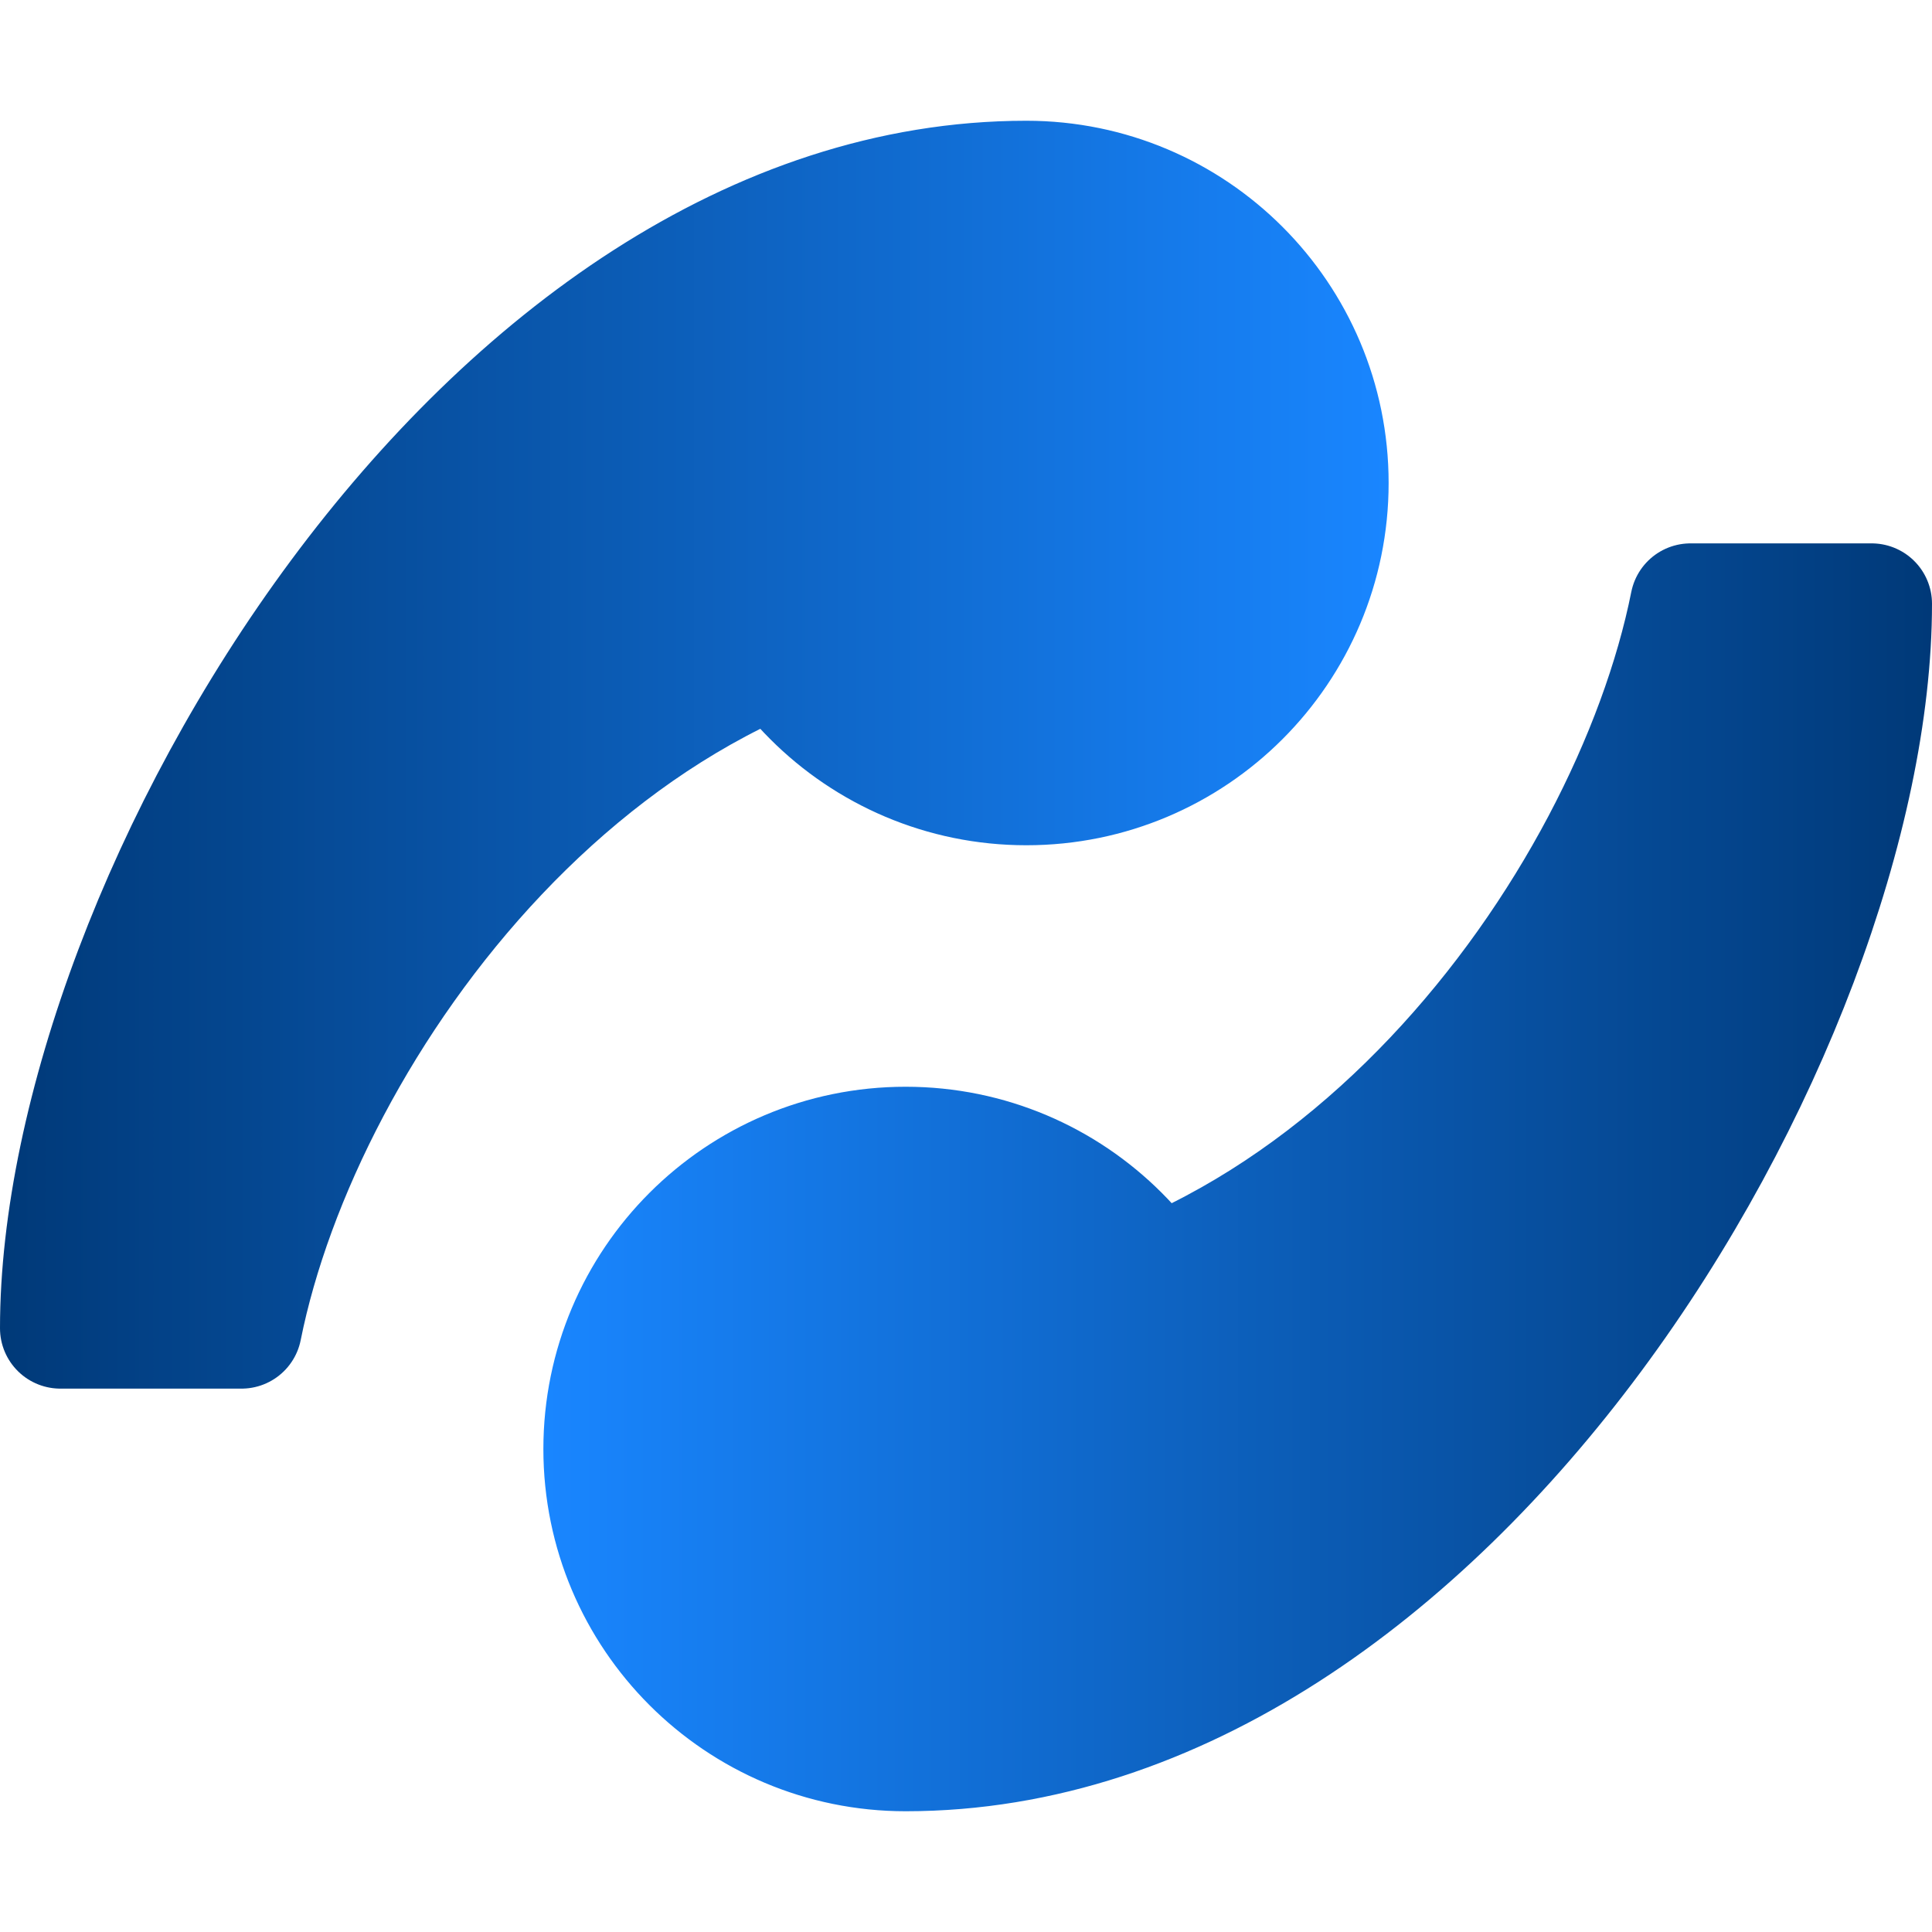<?xml version="1.0" encoding="UTF-8" standalone="no"?>
<!-- Created with Inkscape (http://www.inkscape.org/) -->

<svg
        xmlns:dc="http://purl.org/dc/elements/1.1/"
        xmlns:cc="http://creativecommons.org/ns#"
        xmlns:rdf="http://www.w3.org/1999/02/22-rdf-syntax-ns#"
        xmlns="http://www.w3.org/2000/svg"
        xmlns:xlink="http://www.w3.org/1999/xlink"
        xmlns:sodipodi="http://sodipodi.sourceforge.net/DTD/sodipodi-0.dtd"
        xmlns:inkscape="http://www.inkscape.org/namespaces/inkscape"
        width="32"
        height="32"
        viewBox="0 0 32 32"
        version="1.1"
        id="svg8"
        sodipodi:docname="logo.svg"
        inkscape:version="0.92.4 (5da689c313, 2019-01-14)">
  <defs
     id="defs2">
    <linearGradient
       id="linearGradient4044"
       inkscape:collect="always">
      <stop
         style="stop-color:#1986ff;stop-opacity:1"
         offset="0"
         id="stop4042" />
      <stop
         style="stop-color:#003978;stop-opacity:1"
         offset="1"
         id="stop4040" />
    </linearGradient>
    <linearGradient
       id="linearGradient4036"
       inkscape:collect="always">
      <stop
         style="stop-color:#1986ff;stop-opacity:1"
         offset="0"
         id="stop4034" />
      <stop
         style="stop-color:#003978;stop-opacity:1"
         offset="1"
         id="stop4032" />
    </linearGradient>
    <linearGradient
       inkscape:collect="always"
       id="linearGradient4072">
      <stop
         style="stop-color:#003978;stop-opacity:1"
         offset="0"
         id="stop4068" />
      <stop
         style="stop-color:#1986ff;stop-opacity:1"
         offset="1"
         id="stop4070" />
    </linearGradient>
    <linearGradient
       inkscape:collect="always"
       xlink:href="#linearGradient4036"
       id="linearGradient4006"
       x1="9"
       y1="19.5"
       x2="32"
       y2="19.5"
       gradientUnits="userSpaceOnUse" />
    <linearGradient
       inkscape:collect="always"
       xlink:href="#linearGradient4044"
       id="linearGradient4014"
       x1="9"
       y1="19.5"
       x2="32"
       y2="19.5"
       gradientUnits="userSpaceOnUse" />
    <linearGradient
       inkscape:collect="always"
       xlink:href="#linearGradient4072"
       id="linearGradient4022"
       x1="0"
       y1="12.5"
       x2="23"
       y2="12.5"
       gradientUnits="userSpaceOnUse" />
    <linearGradient
       inkscape:collect="always"
       xlink:href="#linearGradient4072"
       id="linearGradient4030"
       x1="0"
       y1="12.5"
       x2="23"
       y2="12.5"
       gradientUnits="userSpaceOnUse" />
  </defs>
  <sodipodi:namedview
     id="base"
     pagecolor="#ffffff"
     bordercolor="#666666"
     borderopacity="1.0"
     inkscape:pageopacity="0.0"
     inkscape:pageshadow="2"
     inkscape:zoom="12.330175"
     inkscape:cx="7.8675442"
     inkscape:cy="16"
     inkscape:document-units="px"
     inkscape:current-layer="layer2"
     showgrid="false"
     units="px"
     inkscape:window-width="1366"
     inkscape:window-height="705"
     inkscape:window-x="-8"
     inkscape:window-y="-8"
     inkscape:window-maximized="1"
     inkscape:showpageshadow="false"
     showborder="true"
     showguides="true">
    <inkscape:grid
       type="xygrid"
       id="grid4517"
       originx="1"
       originy="1"
       empcolor="#3f3fff"
       empopacity="0.376"
       dotted="false" />
  </sodipodi:namedview>
  <g
     inkscape:groupmode="layer"
     id="layer2"
     inkscape:label="icon">
    <path
       id="path3170"
       style="fill:url(#linearGradient4030);fill-opacity:1.0;stroke:url(#linearGradient4022);stroke-width:2;stroke-linecap:round;stroke-linejoin:round;stroke-miterlimit:4;stroke-dasharray:none;stroke-opacity:1"
       d="M 17,10 C 10,10 5,17 4,22 H 1 C 1,15 8,3 17,3 m 5,5 c 0,2.761 -2.239,5 -5,5 -2.761,0 -5,-2.239 -5,-5 0,-2.761 2.239,-5 5,-5 2.761,0 5,2.239 5,5 z"
       inkscape:connector-curvature="0"
       sodipodi:nodetypes="ccccsssss" />
    <path
       id="path3170-8"
       style="fill:url(#linearGradient4006);fill-opacity:1;stroke:url(#linearGradient4014);stroke-width:2;stroke-linecap:round;stroke-linejoin:round;stroke-miterlimit:4;stroke-dasharray:none;stroke-opacity:1"
       d="m 15,22 c 7,0 12,-7 13,-12 h 3 c 0,7 -7,19 -16,19 m -5,-5 c 0,-2.761 2.239,-5 5,-5 2.761,0 5,2.239 5,5 0,2.761 -2.239,5 -5,5 -2.761,0 -5,-2.239 -5,-5 z"
       inkscape:connector-curvature="0"
       sodipodi:nodetypes="ccccsssss" />
  </g>
</svg>
